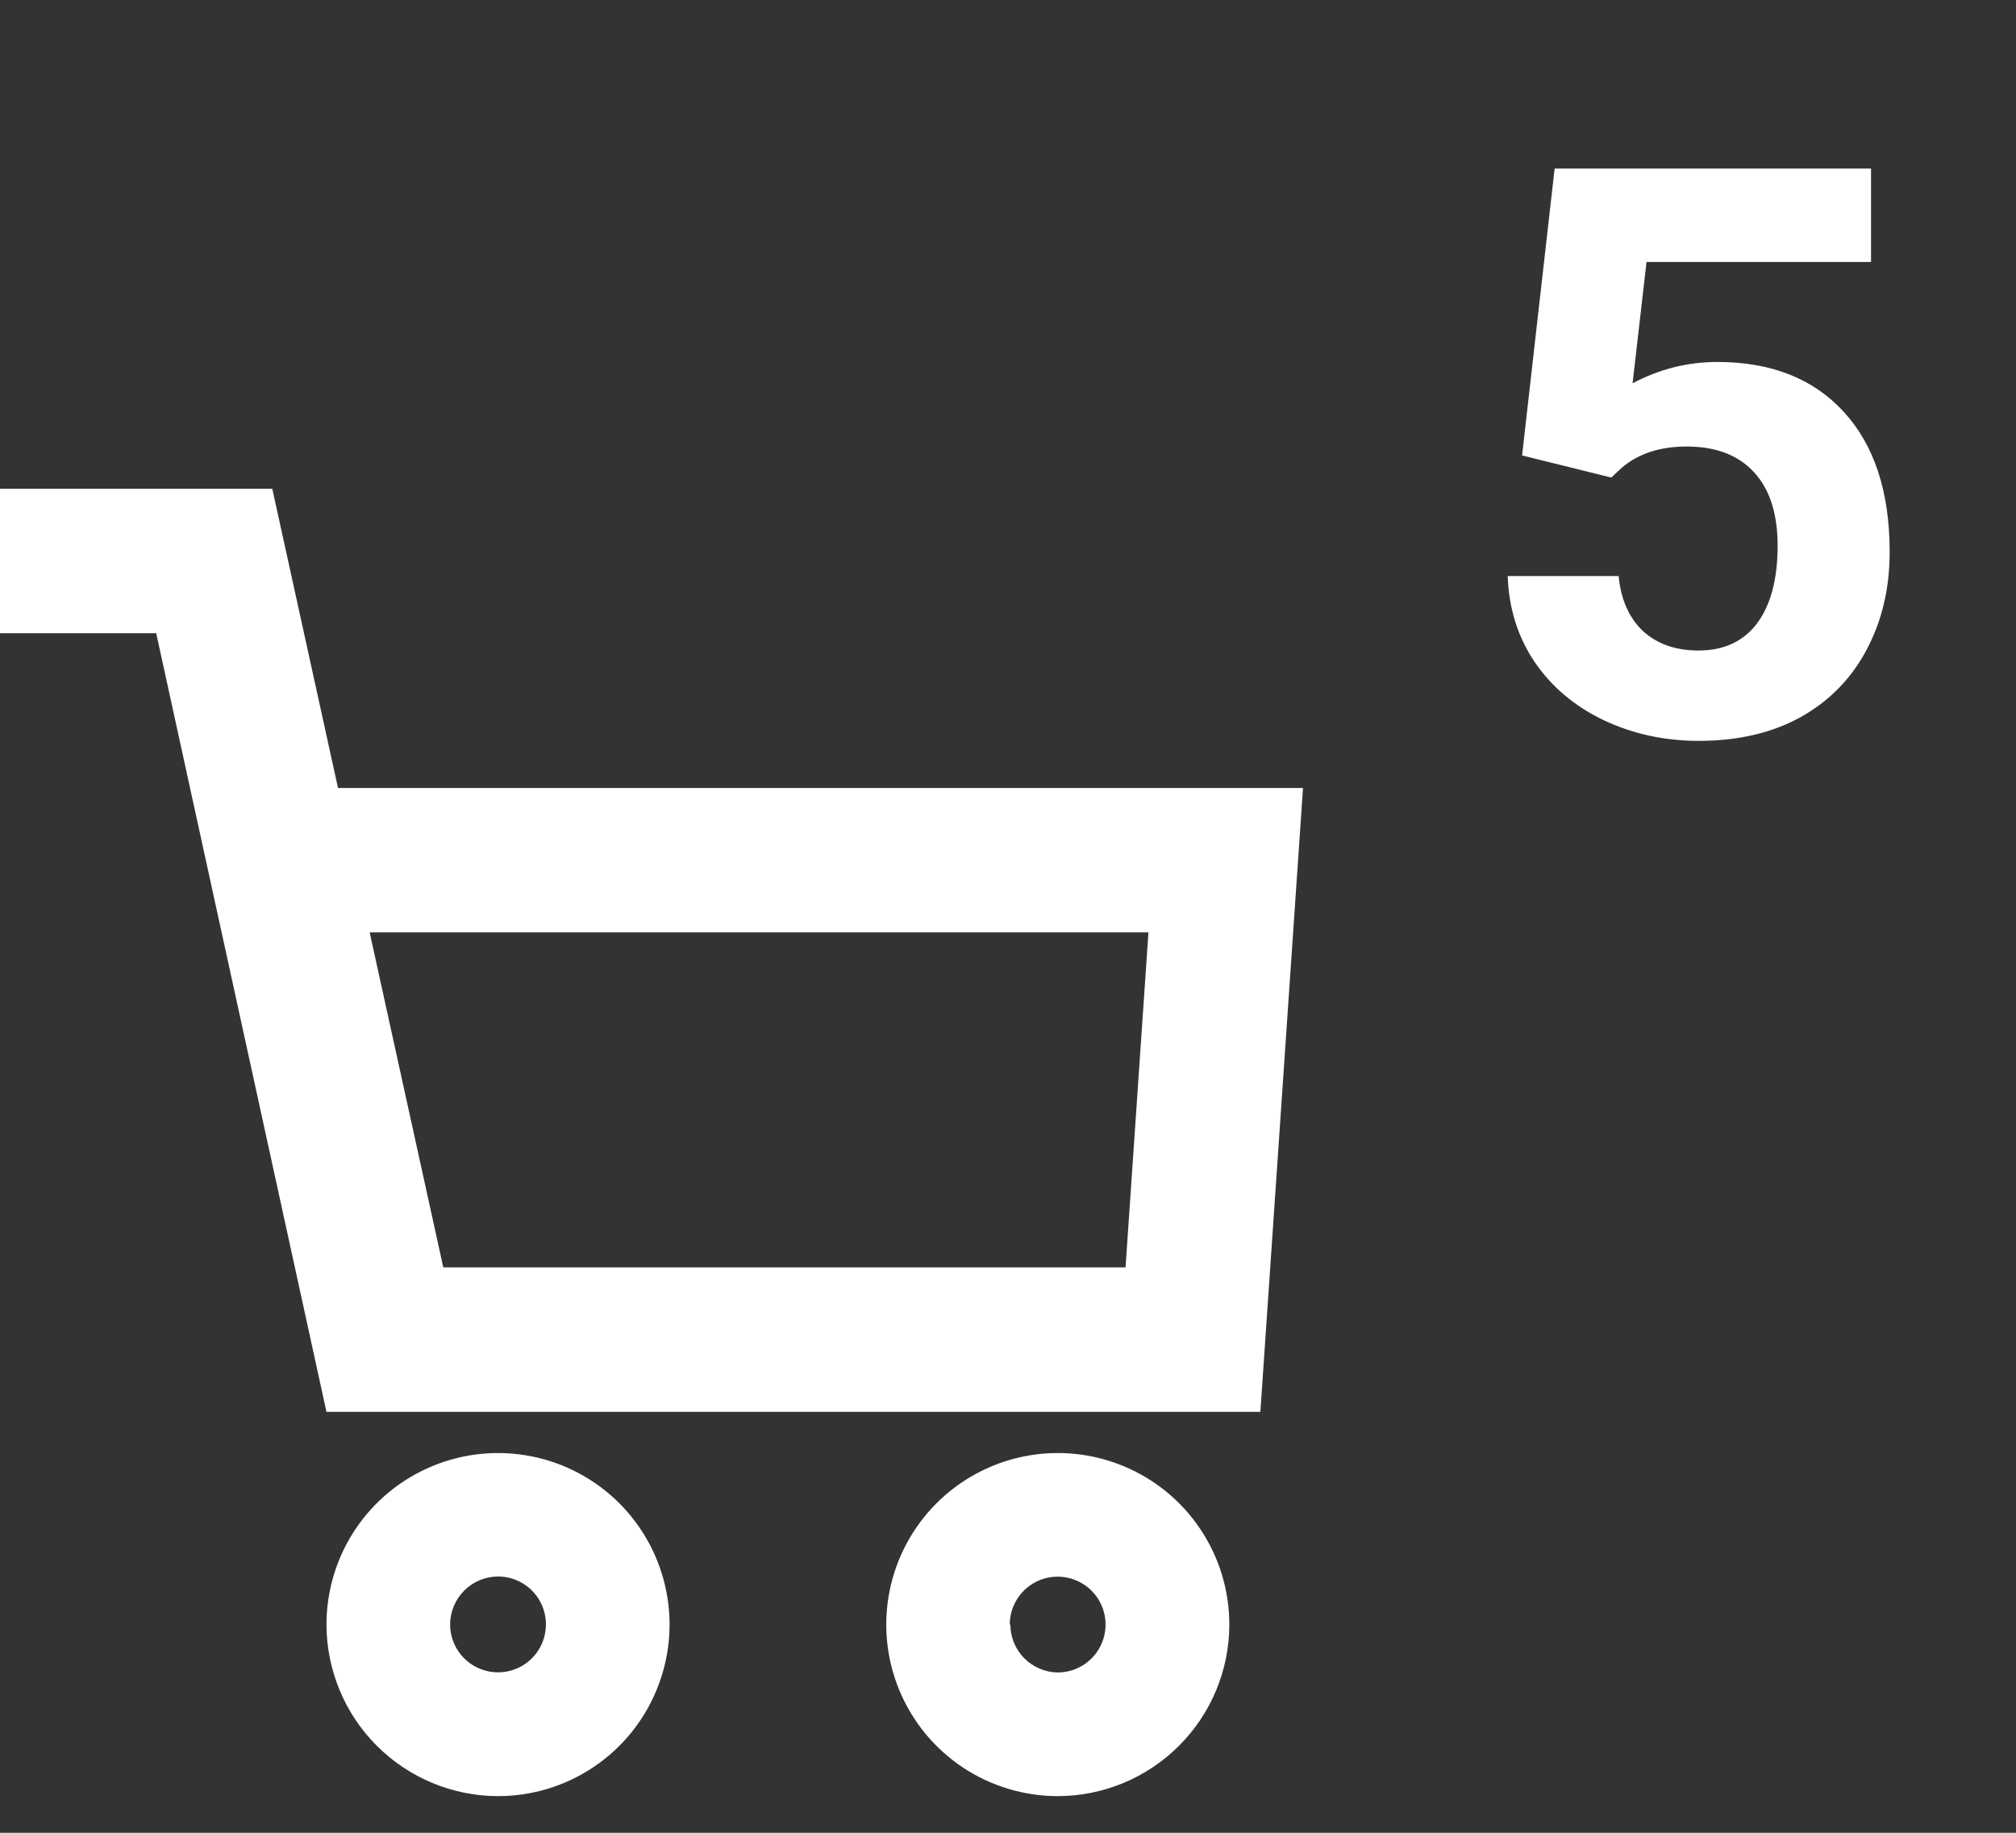 <svg width="33" height="30" viewBox="0 0 33 30" fill="none" xmlns="http://www.w3.org/2000/svg">
<rect x="0" y="0" width="33" height="30" fill="#333333" stroke="none"/>
<path d="M24.915 7.455L25.448 2.758H30.627V4.288H26.952L26.724 6.274C27.16 6.042 27.623 5.925 28.114 5.925C28.994 5.925 29.684 6.198 30.183 6.744C30.683 7.29 30.932 8.054 30.932 9.036C30.932 9.632 30.805 10.168 30.551 10.642C30.302 11.111 29.942 11.477 29.472 11.74C29.002 11.998 28.448 12.127 27.809 12.127C27.25 12.127 26.732 12.015 26.254 11.79C25.776 11.562 25.397 11.242 25.118 10.832C24.843 10.421 24.697 9.954 24.68 9.429H26.495C26.533 9.814 26.666 10.115 26.895 10.331C27.128 10.542 27.43 10.648 27.803 10.648C28.217 10.648 28.537 10.5 28.761 10.204C28.985 9.903 29.098 9.48 29.098 8.934C29.098 8.409 28.969 8.007 28.71 7.728C28.452 7.449 28.086 7.309 27.612 7.309C27.176 7.309 26.823 7.423 26.552 7.652L26.375 7.817L24.915 7.455Z" fill="white"/>
<path d="M8.152 29.4C8.708 29.4 9.251 29.235 9.712 28.927C10.174 28.618 10.534 28.18 10.746 27.666C10.959 27.153 11.015 26.589 10.906 26.044C10.798 25.499 10.53 24.999 10.138 24.606C9.745 24.214 9.245 23.946 8.7 23.838C8.155 23.73 7.591 23.785 7.078 23.998C6.565 24.21 6.126 24.57 5.817 25.032C5.509 25.494 5.344 26.037 5.344 26.592C5.346 27.336 5.642 28.05 6.168 28.576C6.694 29.102 7.408 29.399 8.152 29.4ZM8.152 25.805C8.307 25.805 8.459 25.851 8.588 25.937C8.717 26.023 8.817 26.146 8.877 26.289C8.936 26.433 8.952 26.59 8.921 26.742C8.891 26.895 8.816 27.034 8.707 27.144C8.597 27.254 8.457 27.328 8.305 27.359C8.153 27.389 7.995 27.373 7.852 27.314C7.709 27.255 7.586 27.154 7.5 27.025C7.414 26.896 7.368 26.744 7.368 26.589C7.369 26.382 7.452 26.183 7.598 26.036C7.745 25.889 7.944 25.806 8.152 25.805Z" fill="white"/>
<path d="M20.123 26.592C20.123 26.037 19.959 25.494 19.65 25.032C19.342 24.57 18.903 24.21 18.39 23.998C17.877 23.785 17.312 23.73 16.767 23.838C16.223 23.946 15.723 24.214 15.33 24.606C14.937 24.999 14.67 25.499 14.561 26.044C14.453 26.589 14.508 27.153 14.721 27.666C14.934 28.18 15.293 28.618 15.755 28.927C16.217 29.235 16.76 29.4 17.315 29.4C18.06 29.399 18.773 29.102 19.299 28.576C19.826 28.05 20.122 27.336 20.123 26.592ZM16.529 26.592C16.529 26.437 16.575 26.285 16.661 26.156C16.747 26.027 16.869 25.927 17.013 25.867C17.156 25.808 17.314 25.793 17.466 25.823C17.618 25.853 17.758 25.928 17.867 26.037C17.977 26.147 18.052 26.287 18.082 26.439C18.112 26.591 18.097 26.749 18.037 26.892C17.978 27.035 17.878 27.158 17.748 27.244C17.619 27.33 17.468 27.376 17.313 27.376C17.107 27.373 16.91 27.289 16.765 27.142C16.621 26.996 16.539 26.798 16.539 26.592H16.529Z" fill="white"/>
<path d="M4.457 8H0V10.365H2.557L5.344 23.11H20.631L21.329 12.898H5.533L4.457 8ZM18.799 15.262L18.424 20.745H7.256L6.051 15.262H18.799Z" fill="white"/>
</svg>
